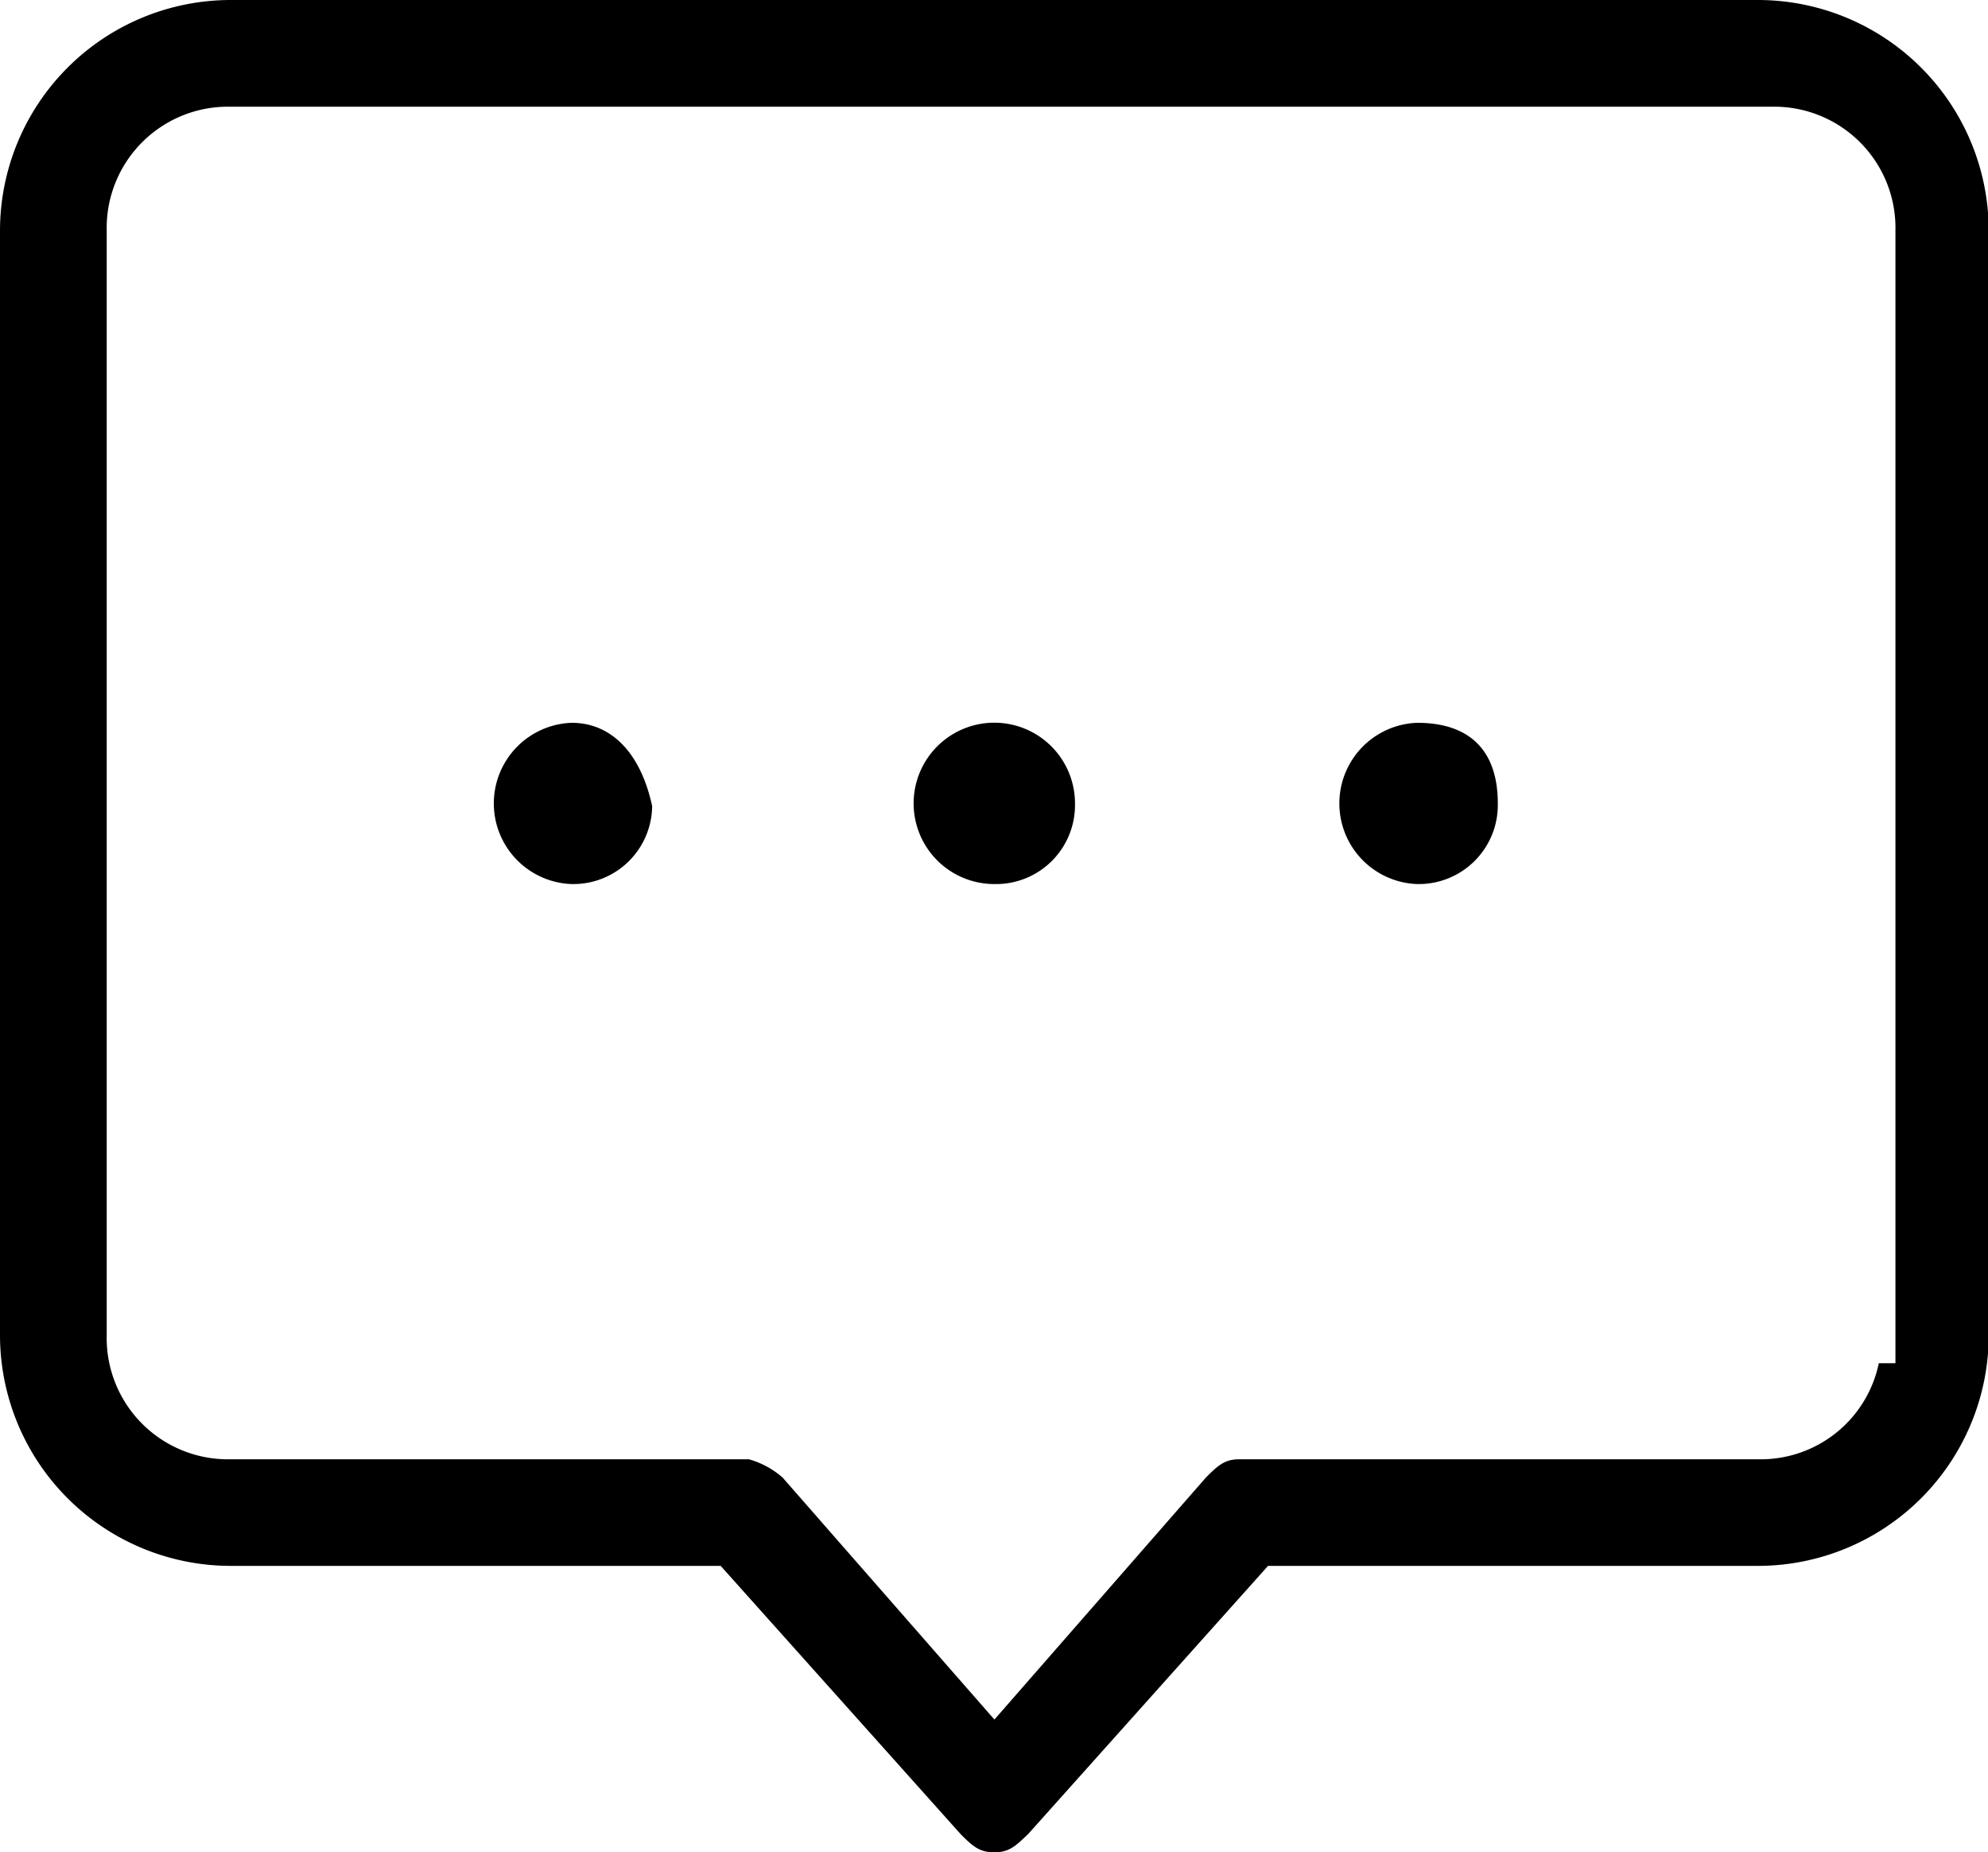 <?xml version="1.0" standalone="no"?><!DOCTYPE svg PUBLIC "-//W3C//DTD SVG 1.1//EN" "http://www.w3.org/Graphics/SVG/1.1/DTD/svg11.dtd"><svg t="1565090618646" class="icon" viewBox="0 0 1099 1024" version="1.1" xmlns="http://www.w3.org/2000/svg" p-id="2347" xmlns:xlink="http://www.w3.org/1999/xlink" width="214.648" height="200"><defs><style type="text/css"></style></defs><path d="M549.728 1024c-8.141 0-11.799-3.127-18.761-10.147l-132.565-148.199H127.491A127.609 127.609 0 0 1 0 738.163V127.491A127.609 127.609 0 0 1 127.491 0h844.415a127.609 127.609 0 0 1 127.491 127.491v610.671a127.609 127.609 0 0 1-127.491 127.491h-270.911l-132.565 148.199c-7.08 6.785-10.619 10.147-18.702 10.147z m0-73.391L666.659 816.805c7.021-7.021 10.56-10.088 18.643-10.088h286.486a66.666 66.666 0 0 0 66.843-53.097h9.203V127.491A67.02 67.02 0 0 0 979.34 58.996H127.491A67.02 67.02 0 0 0 58.996 127.491v610.671a67.02 67.02 0 0 0 68.495 68.554h286.486a47.728 47.728 0 0 1 18.702 10.147z m233.685-461.883a44.601 44.601 0 0 1 0-89.144c29.144 0 44.601 15.398 44.601 44.542a43.716 43.716 0 0 1-44.601 44.601z m-233.685 0a44.601 44.601 0 1 1 44.542-44.601 43.657 43.657 0 0 1-44.542 44.601z m-233.744 0a44.601 44.601 0 0 1 0-89.144c22.065 0 38.23 16.755 44.542 46.076a43.598 43.598 0 0 1-44.542 43.067z" p-id="2348"></path></svg>